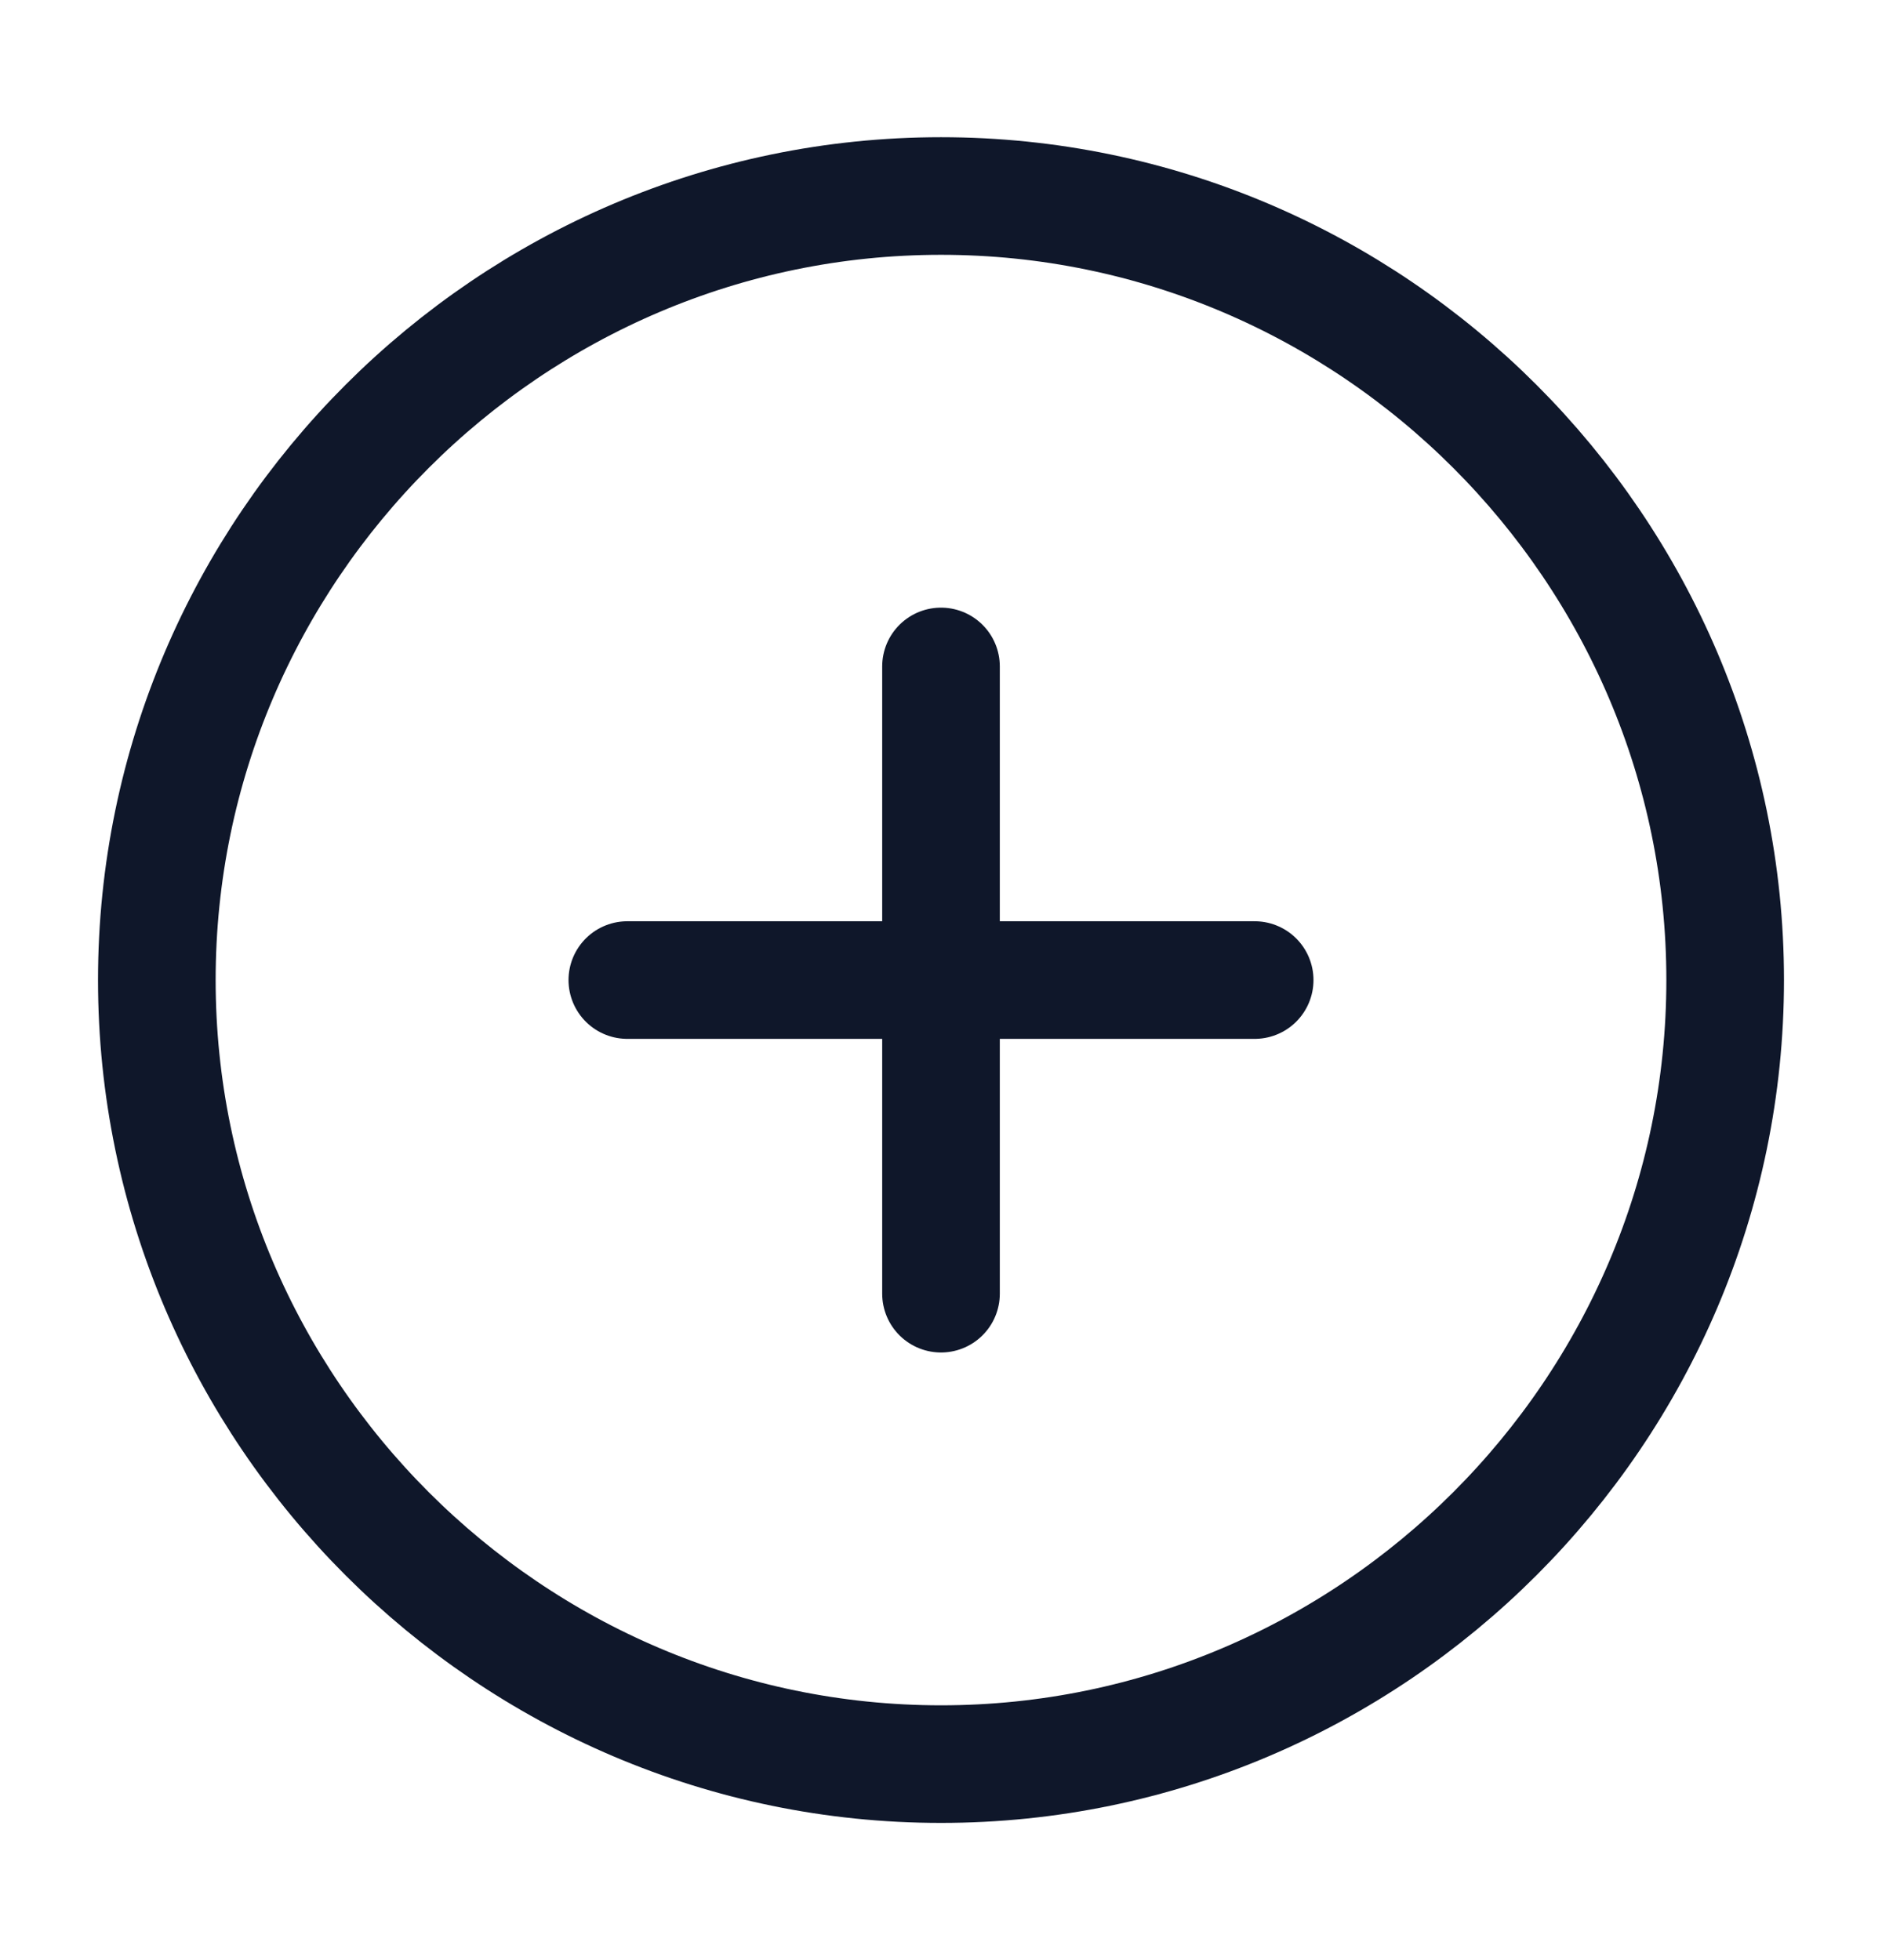 <svg width="24" height="25" viewBox="0 0 24 25" fill="none" xmlns="http://www.w3.org/2000/svg">
<path d="M12 22.5C17.5 22.5 22 18 22 12.5C22 7 17.5 2.5 12 2.5C6.5 2.5 2 7 2 12.5C2 18 6.5 22.5 12 22.5Z" stroke="#0F172A" stroke-width="1.5" stroke-linecap="round" stroke-linejoin="round"/>
<path d="M8 12.5H16" stroke="#0F172A" stroke-width="1.5" stroke-linecap="round" stroke-linejoin="round"/>
<path d="M12 16.5V8.5" stroke="#0F172A" stroke-width="1.5" stroke-linecap="round" stroke-linejoin="round"/>
</svg>

